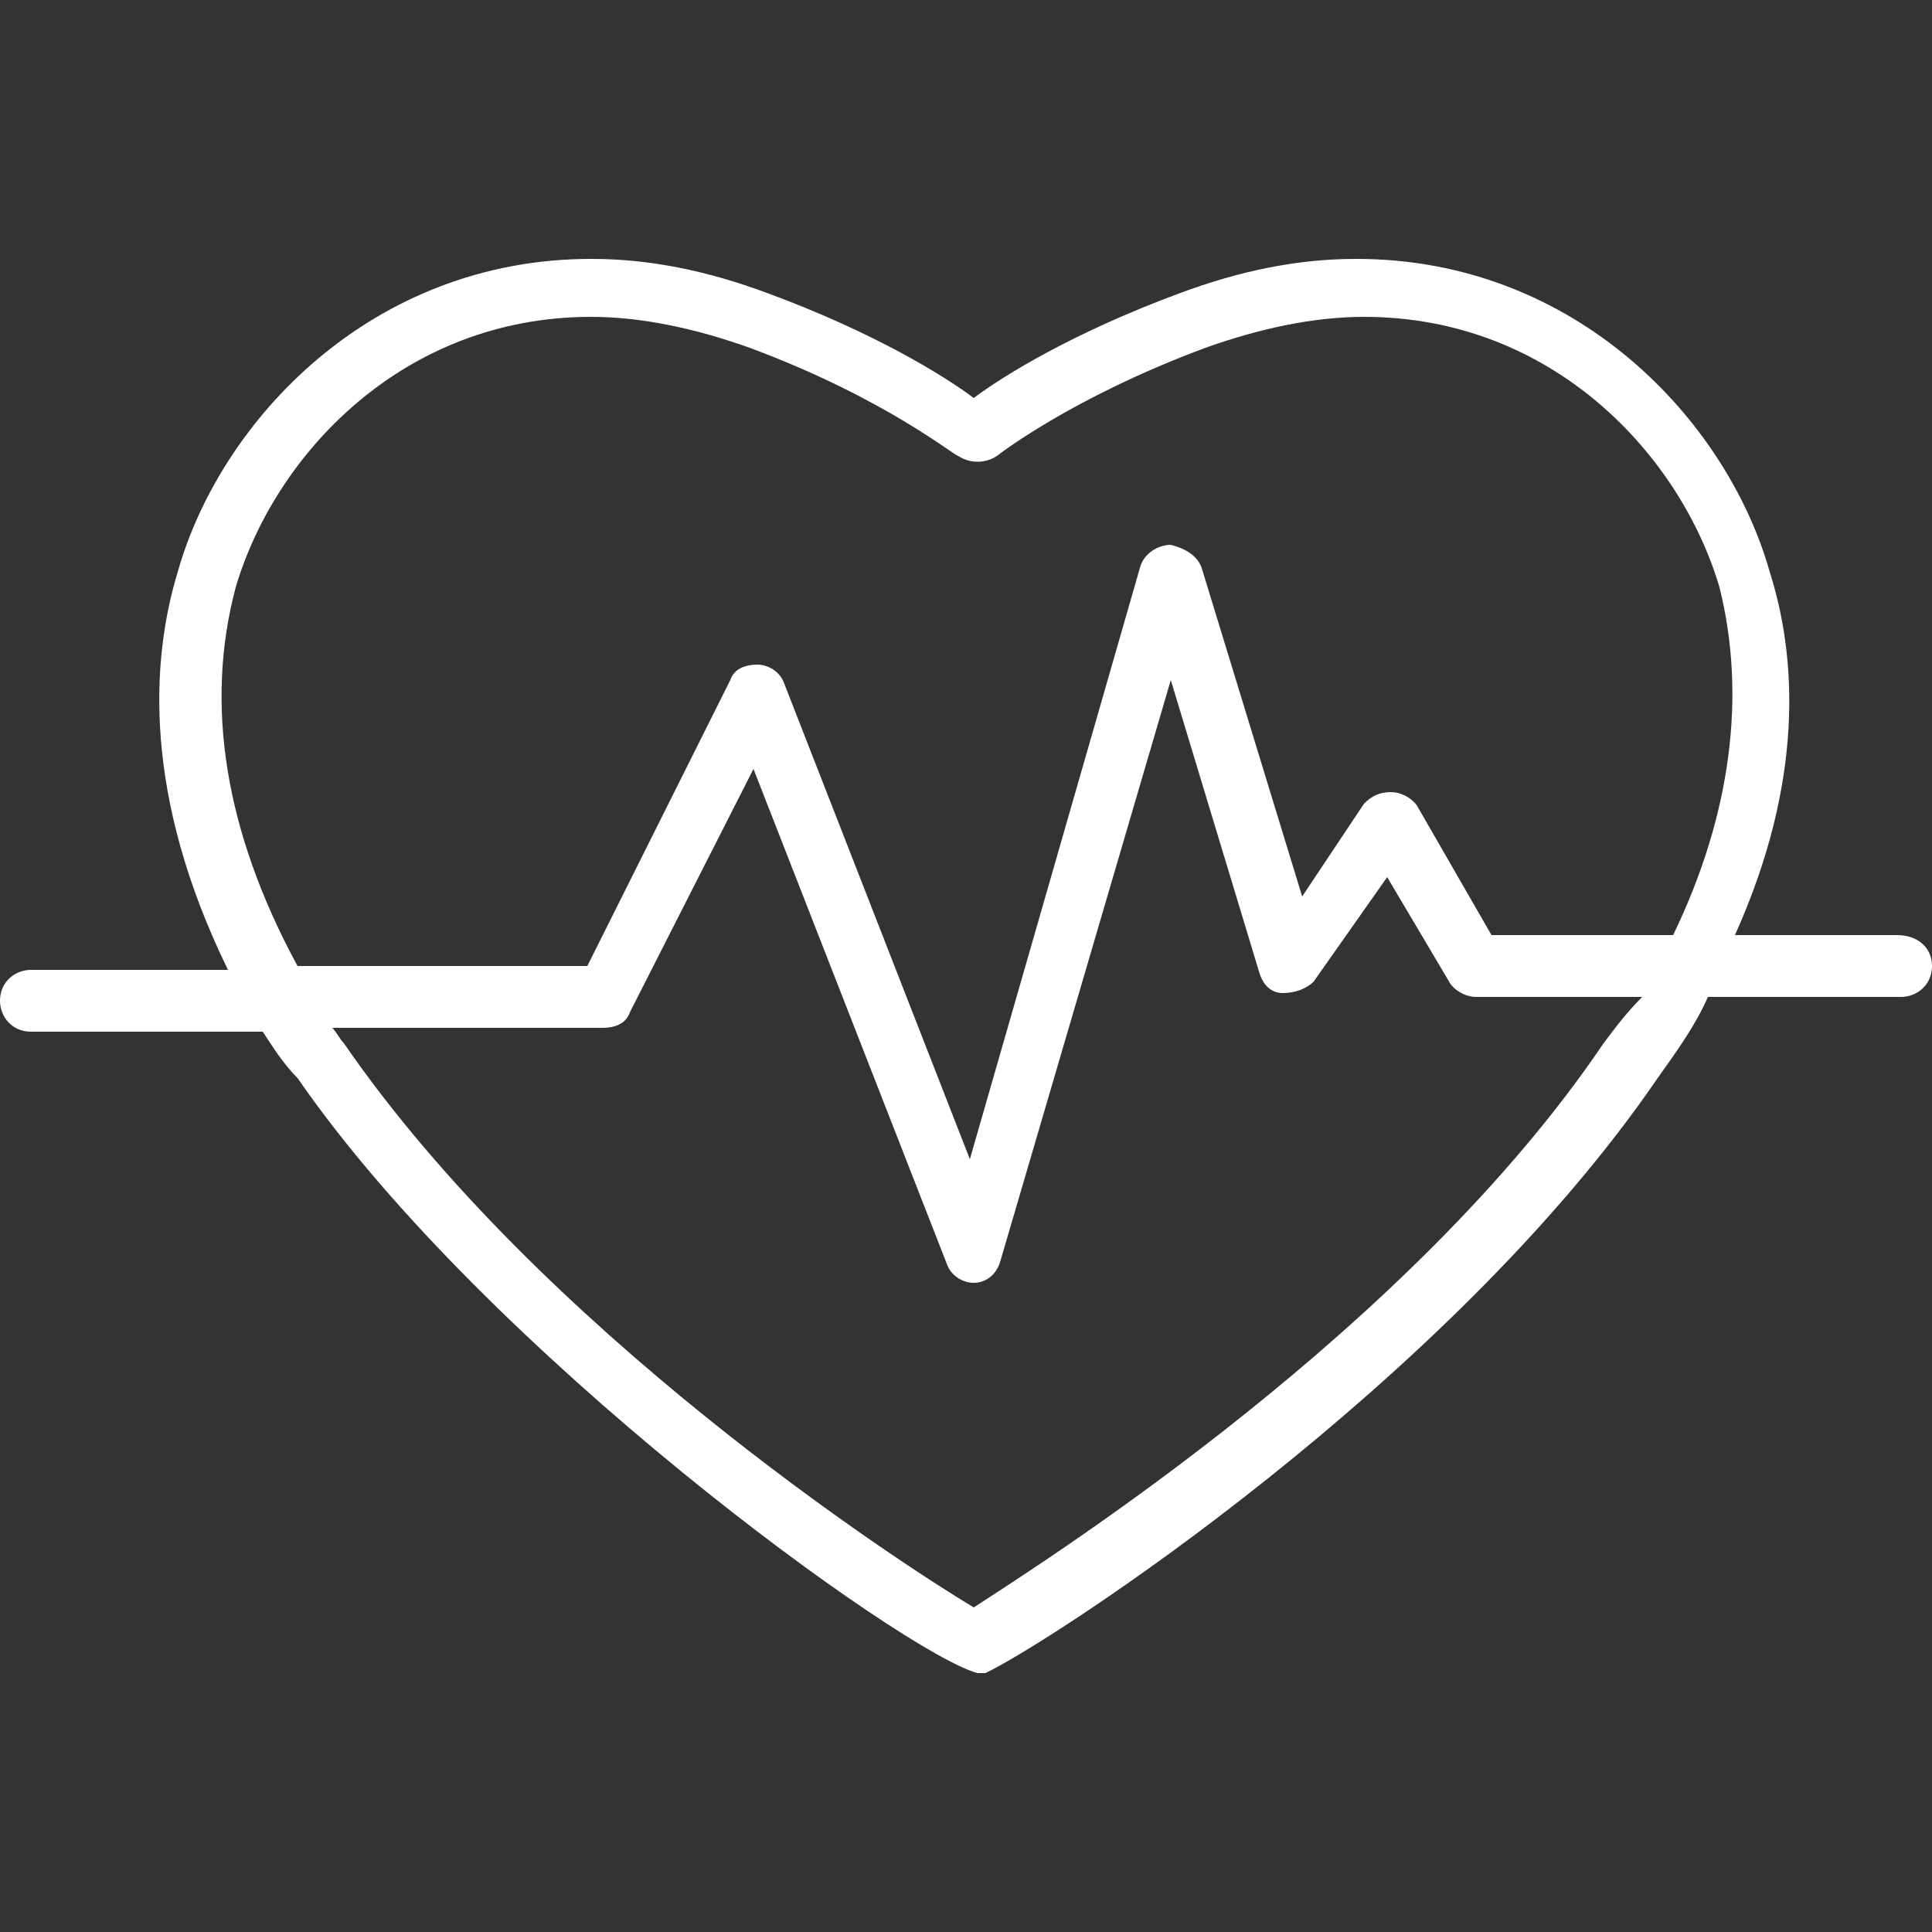 <?xml version="1.0" encoding="utf-8"?>
<!-- Generator: Adobe Illustrator 23.0.3, SVG Export Plug-In . SVG Version: 6.00 Build 0)  -->
<svg version="1.1" id="Capa_1" xmlns="http://www.w3.org/2000/svg" xmlns:xlink="http://www.w3.org/1999/xlink" x="0px" y="0px"
	 viewBox="0 0 50 50" style="enable-background:new 0 0 50 50;" xml:space="preserve">
<rect x="0" y="0" width="50" height="50" fill="#333333" stroke="none"/>
<style type="text/css">
	.st0{fill:#FFFFFF;}
</style>
<g>
	<g>
		<path class="st0" d="M49.1,24.2h-4.2c1.8-4,1.6-7.2,0.9-9.4c-1.1-3.9-5-8.1-10.7-8.1c-1.5,0-3,0.3-4.6,0.9c-2.7,1-4.5,2.1-5.3,2.7
			c-0.8-0.6-2.6-1.7-5.3-2.7c-1.6-0.6-3.1-0.9-4.6-0.9c-5.7,0-9.6,4.2-10.7,8.1c-0.7,2.3-0.9,5.8,1.3,10.3H0.8
			c-0.4,0-0.8,0.3-0.8,0.8c0,0.4,0.3,0.8,0.8,0.8h6C7,27,7.3,27.5,7.7,27.9c4.9,7.1,15.7,14.9,17.6,15.4v0c0,0,0,0,0.1,0
			c0,0,0.1,0,0.1,0v0c1.7-0.8,12-7.5,17.4-15.4c0.5-0.7,1-1.4,1.3-2.1h5c0.4,0,0.8-0.3,0.8-0.8C50,24.5,49.6,24.2,49.1,24.2z
			 M41.5,27c-5,7.4-14.3,13.3-16.3,14.6C23.2,40.4,14,34.4,8.9,27c-0.1-0.1-0.2-0.3-0.3-0.4h7c0.3,0,0.6-0.1,0.7-0.4l3.2-6.3l5,12.8
			c0.1,0.3,0.4,0.5,0.7,0.5c0,0,0,0,0,0c0.3,0,0.6-0.2,0.7-0.6l4.4-15l2.3,7.6c0.1,0.3,0.3,0.5,0.6,0.5c0.3,0,0.6-0.1,0.8-0.3
			l1.9-2.7l1.6,2.7c0.1,0.2,0.4,0.4,0.7,0.4h4.3C42.1,26.2,41.8,26.6,41.5,27z M43.3,24.2h-4.7l-1.9-3.3c-0.1-0.2-0.4-0.4-0.7-0.4
			s-0.5,0.1-0.7,0.3l-1.6,2.4l-2.6-8.5c-0.1-0.3-0.4-0.5-0.8-0.6c-0.3,0-0.7,0.2-0.8,0.6L25.1,30l-4.8-12.3
			c-0.1-0.3-0.4-0.5-0.7-0.5c-0.3,0-0.6,0.1-0.7,0.4L15.2,25H7.7c-1.9-3.5-2.4-6.8-1.6-9.8c1-3.4,4.3-7,9.2-7c1.3,0,2.7,0.3,4.1,0.8
			c3.5,1.3,5.3,2.8,5.4,2.8c0.3,0.2,0.7,0.2,1,0c0,0,1.9-1.5,5.4-2.8c1.4-0.5,2.8-0.8,4.1-0.8c4.9,0,8.2,3.6,9.2,7
			C45.2,18,44.8,21.1,43.3,24.2z"/>
	</g>
</g>
</svg>
